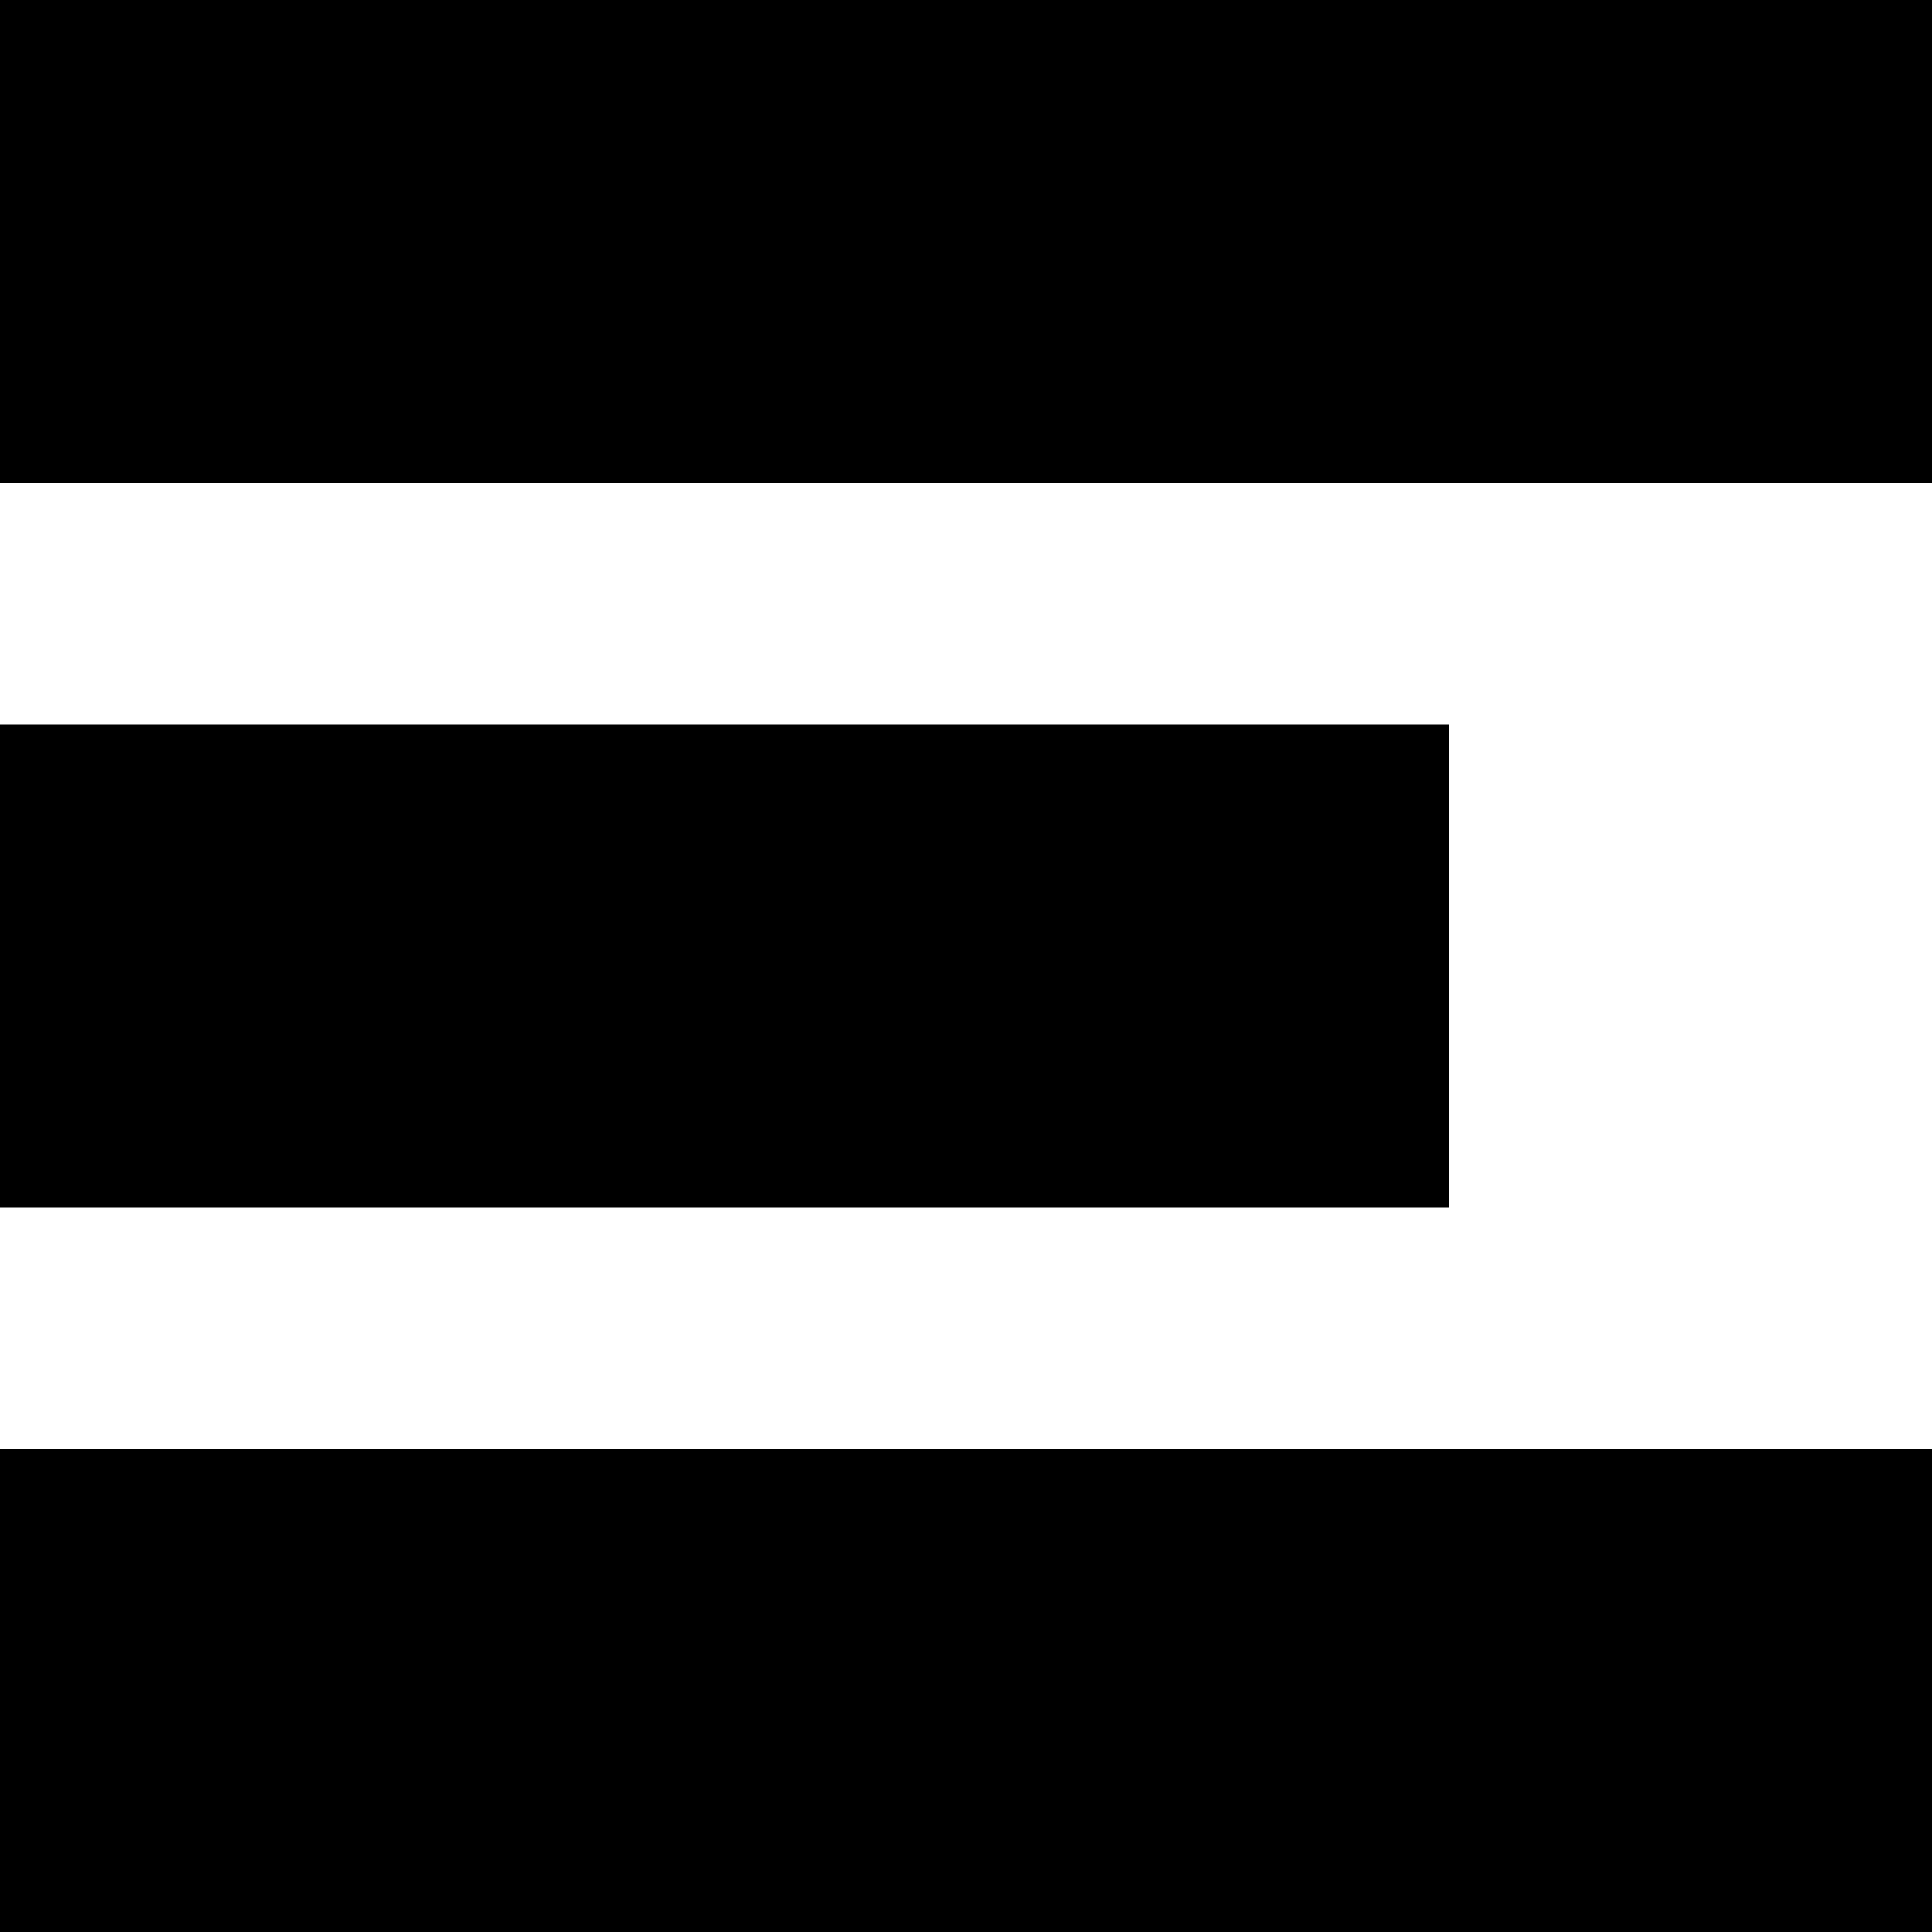 <svg xmlns="http://www.w3.org/2000/svg" fill="none" viewBox="0 0 16 16" id="Align-Left--Streamline-Block-Free">
  <desc>
    Align Left Streamline Icon: https://streamlinehq.com
  </desc>
  <path fill="#000000" d="M0 0h16v4H0V0Z" stroke-width="1"></path>
  <path fill="#000000" d="M0 6h12v4H0V6Z" stroke-width="1"></path>
  <path fill="#000000" d="M16 12H0v4h16v-4Z" stroke-width="1"></path>
</svg>